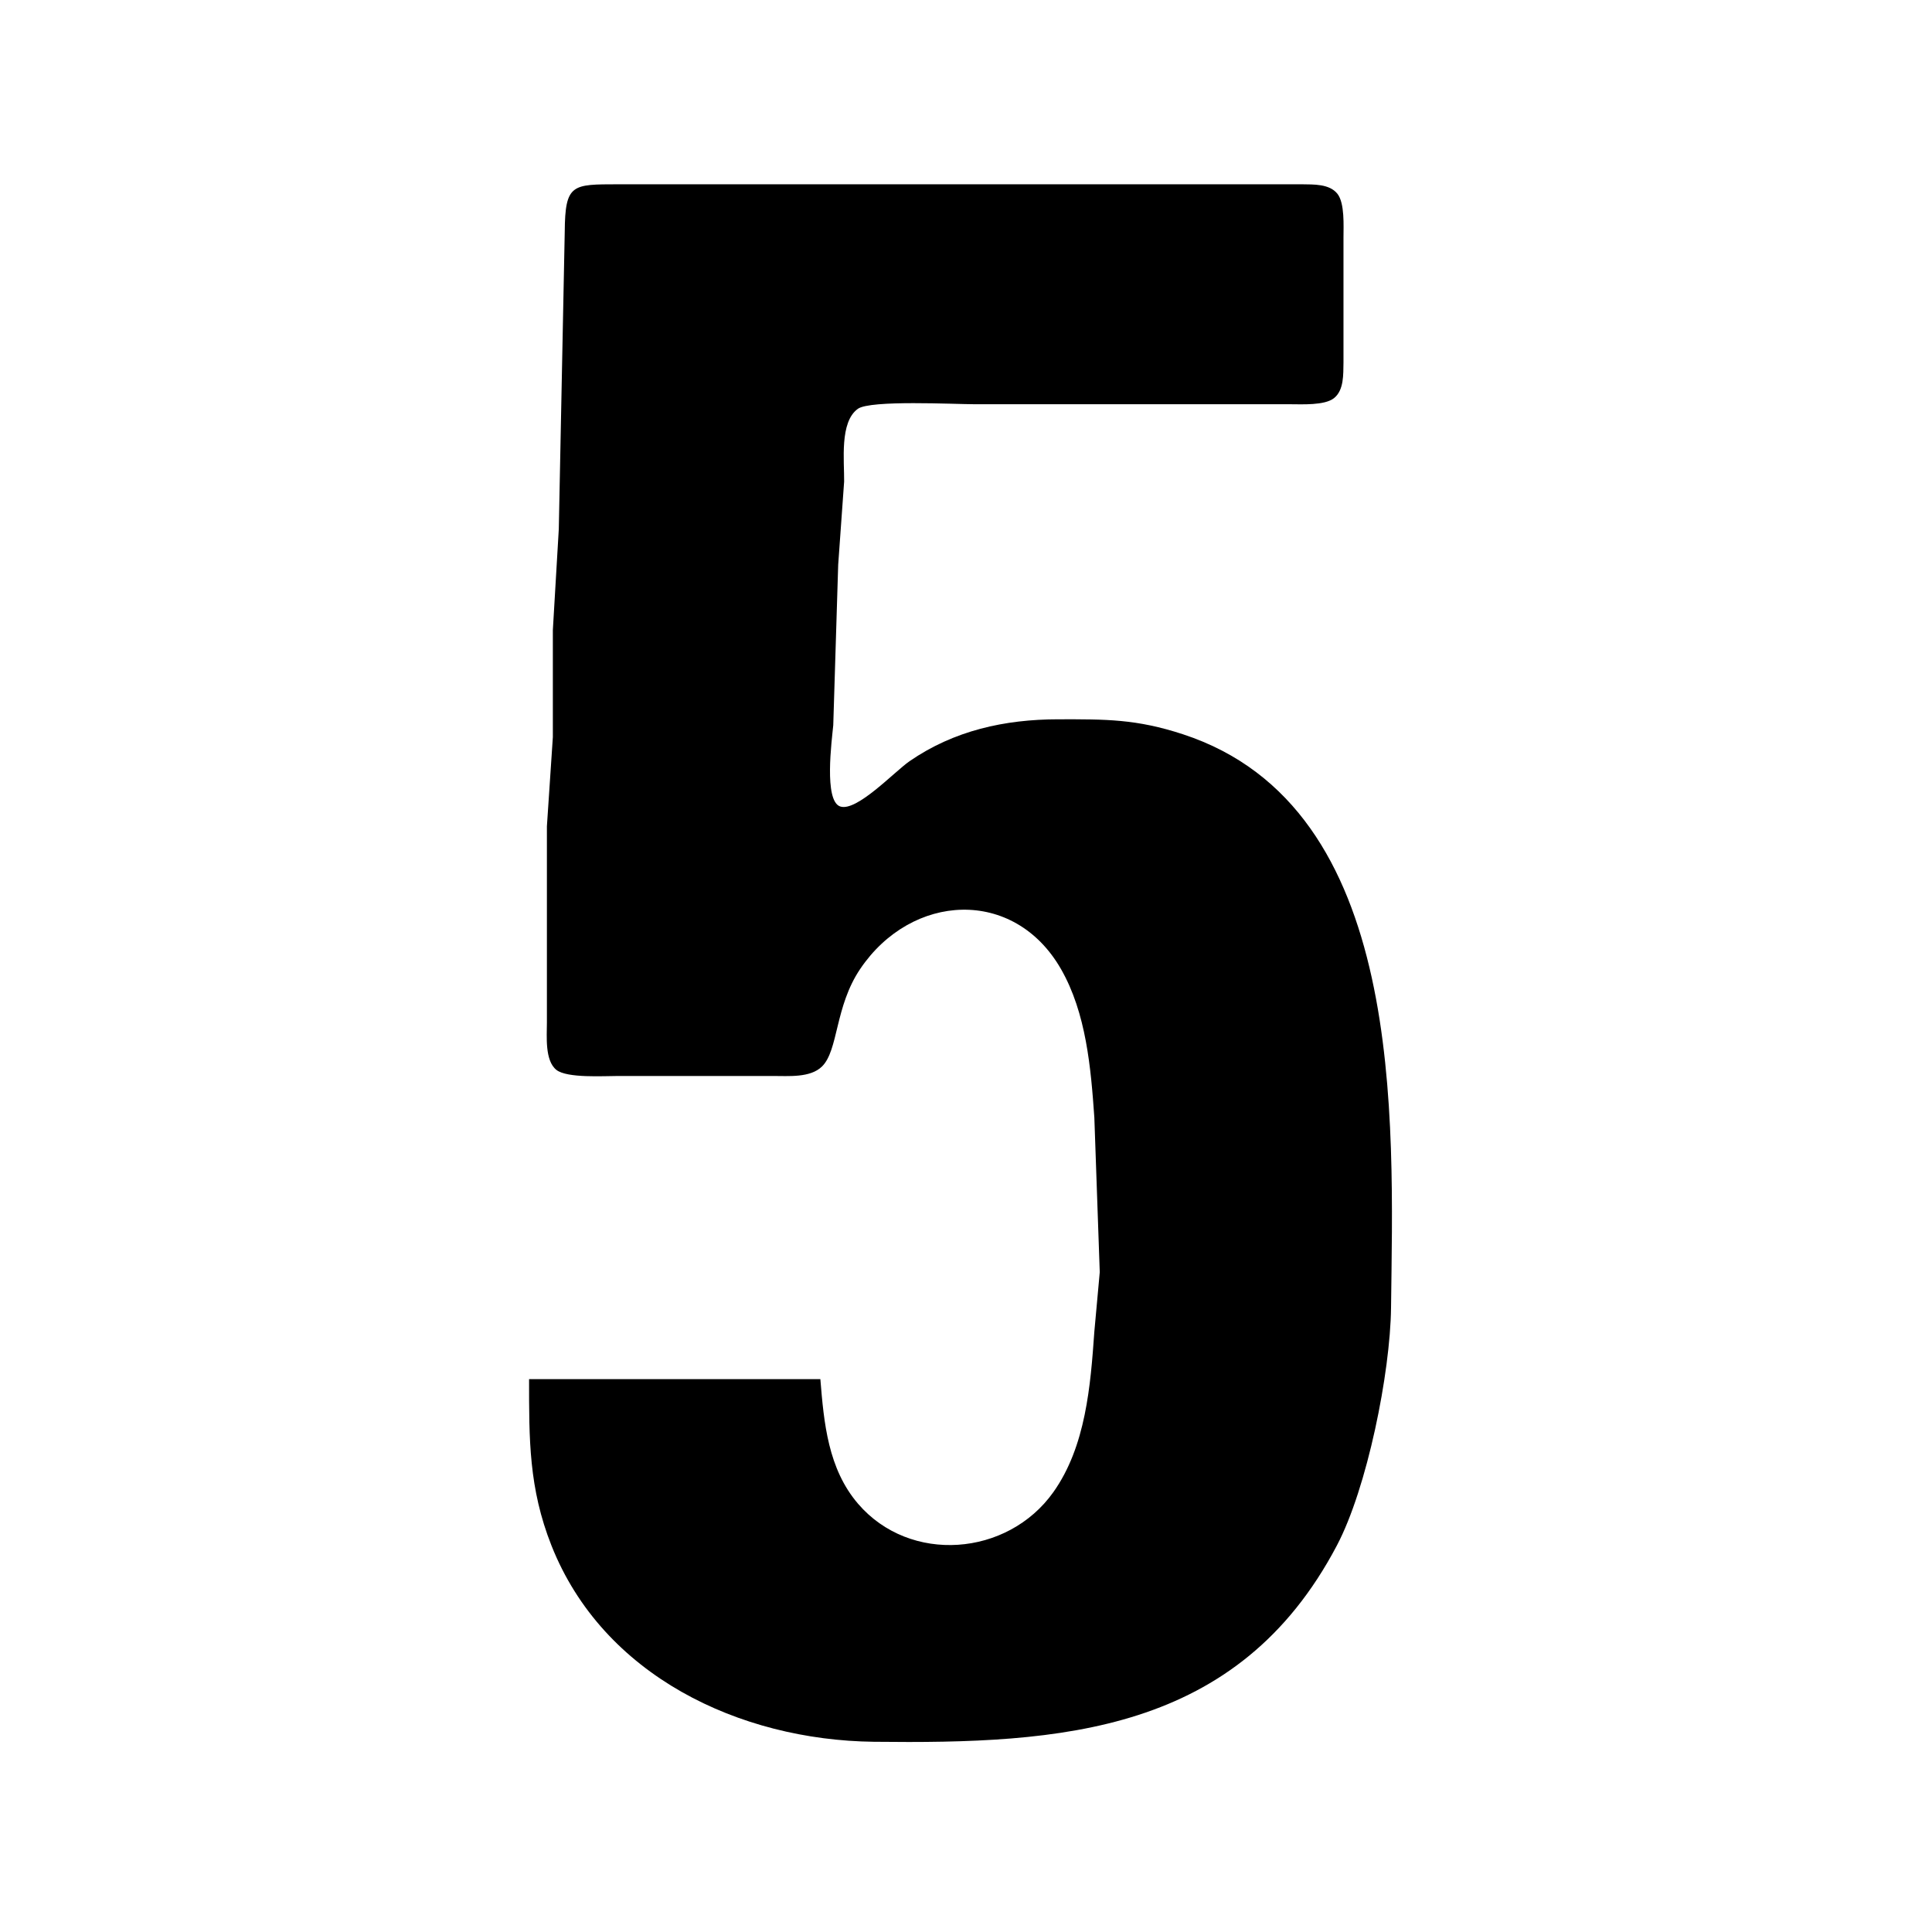 <?xml version="1.0" encoding="UTF-8" standalone="no"?>
<!DOCTYPE svg PUBLIC "-//W3C//DTD SVG 20010904//EN"
              "http://www.w3.org/TR/2001/REC-SVG-20010904/DTD/svg10.dtd">

<svg xmlns="http://www.w3.org/2000/svg"
     width="4.514in" height="4.514in"
     viewBox="0 0 325 325">
  <path id="Selection #5"
        stroke-width="1"
        d="M 144.34,252.96
           C 153.07,263.13 169.50,261.85 177.20,251.00
             182.66,243.30 183.45,233.09 184.09,224.00
             184.09,224.00 185.00,214.00 185.00,214.00
             185.00,214.00 184.09,188.00 184.09,188.00
             183.51,179.69 182.73,170.41 178.47,163.00
             170.56,149.23 153.34,150.19 144.70,163.00
             140.42,169.34 141.06,176.66 138.28,179.40
             136.30,181.35 132.59,180.99 130.00,181.00
             130.00,181.00 104.00,181.00 104.00,181.00
             101.59,181.00 95.40,181.40 93.60,179.98
             91.62,178.41 92.00,174.30 92.00,172.00
             92.00,172.00 92.00,139.00 92.00,139.00
             92.00,139.00 93.00,124.00 93.00,124.00
             93.00,124.00 93.00,106.00 93.00,106.00
             93.00,106.00 94.00,89.00 94.00,89.00
             94.00,89.00 95.00,39.00 95.00,39.00
             95.06,30.87 96.27,31.02 104.00,31.00
             104.00,31.00 197.00,31.00 197.00,31.00
             197.00,31.00 219.00,31.00 219.00,31.00
             220.95,31.04 223.63,30.90 224.98,32.60
             226.23,34.19 226.00,38.01 226.00,40.00
             226.00,40.00 226.00,61.00 226.00,61.00
             225.96,62.95 226.10,65.63 224.40,66.98
             222.81,68.23 218.99,68.00 217.00,68.00
             217.00,68.00 164.00,68.00 164.00,68.00
             160.52,68.00 146.42,67.26 144.31,68.77
             141.21,70.99 142.04,77.54 142.00,81.00
             142.00,81.00 141.00,95.00 141.00,95.00
             141.00,95.00 140.17,122.00 140.17,122.00
             139.92,124.59 138.57,134.71 141.33,135.66
             144.09,136.62 150.46,129.81 153.00,128.05
             160.50,122.88 169.03,121.01 178.00,121.00
             186.05,120.99 191.13,120.94 199.00,123.52
             236.63,135.85 234.37,188.14 234.00,220.00
             233.87,230.98 229.98,250.33 224.88,260.00
             208.21,291.63 178.46,293.36 147.00,293.00
             124.37,292.73 101.43,281.86 92.77,260.00
             88.94,250.33 89.00,242.10 89.00,232.00
             89.00,232.00 138.00,232.00 138.00,232.00
             138.60,239.40 139.30,247.08 144.34,252.96 Z" />
</svg>
